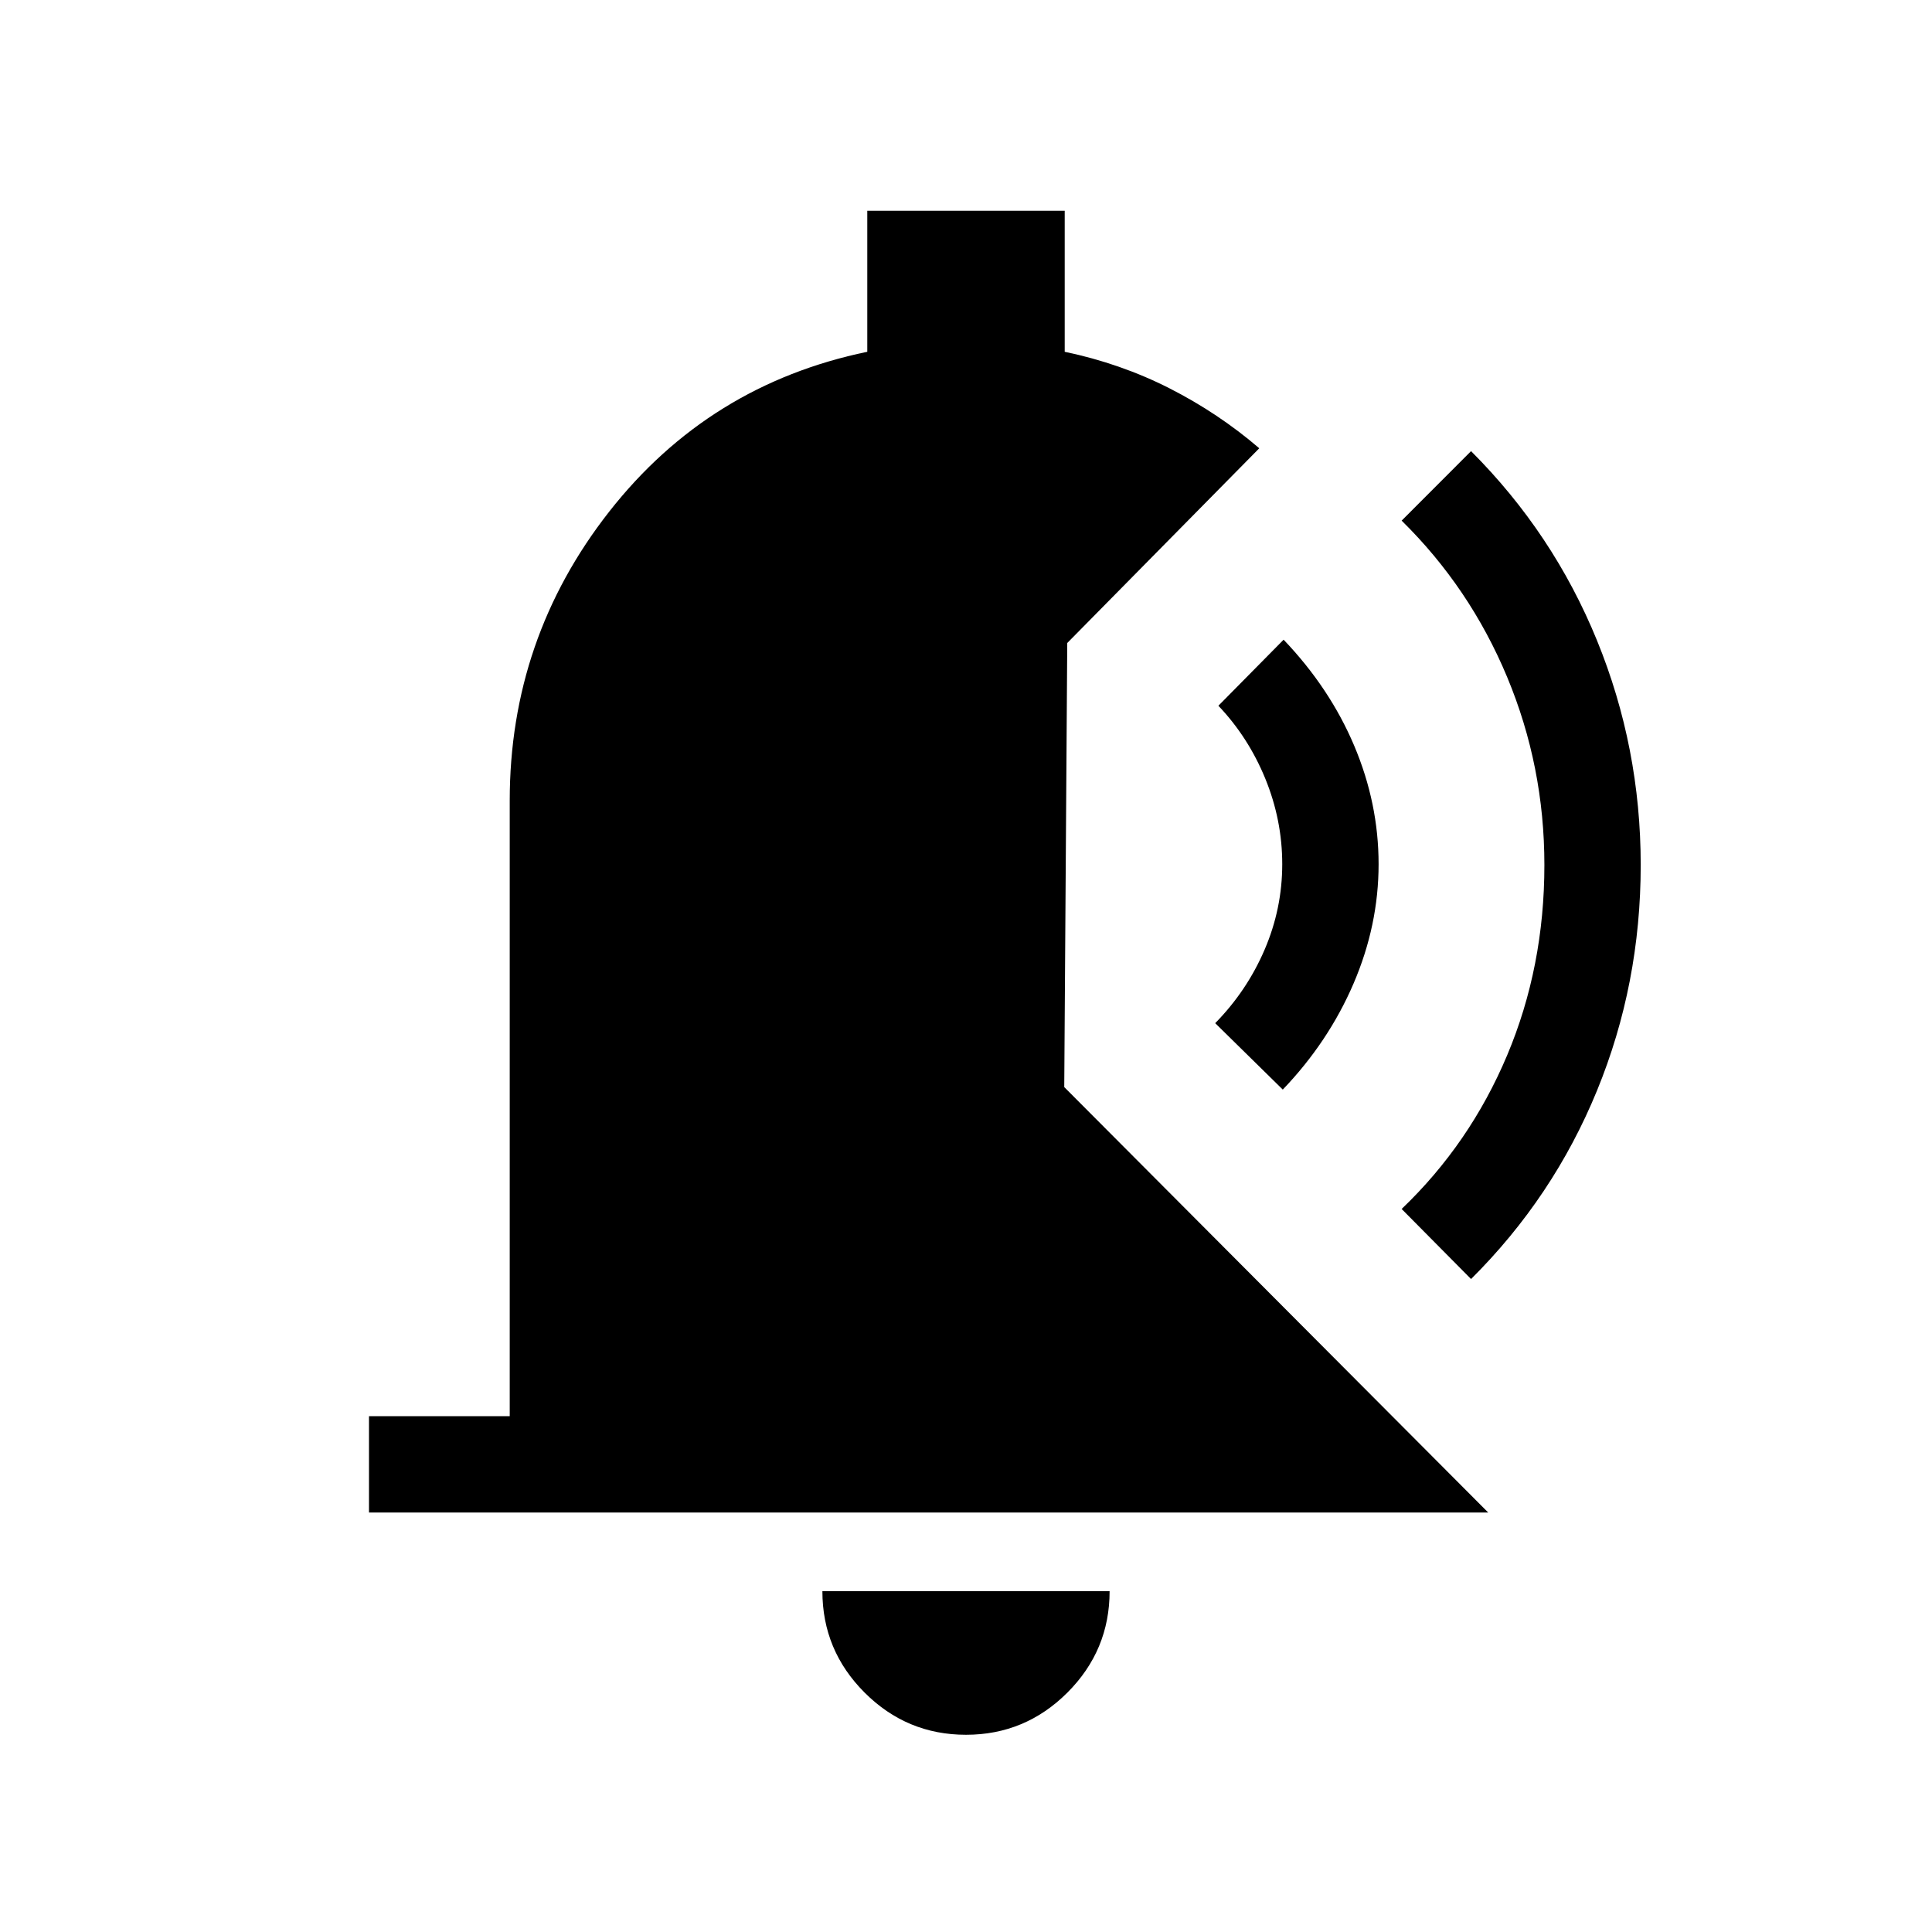 <svg xmlns="http://www.w3.org/2000/svg" height="40" viewBox="0 -960 960 960" width="40"><path d="M480-98q-29.42 0-50.39-20.97t-20.97-50.39h142.72q0 29.42-20.97 50.39T480-98ZM183.35-208.44v-47.88h69.93v-305.83q0-80.58 49.46-143.66 49.47-63.07 128.21-79.39v-70.08h98.1v70.08q27.8 5.82 52.08 18.16 24.28 12.35 44.6 29.78l-95.42 96.77-1.49 220.66 210.66 211.39H183.35Zm547.61-116.02-34.49-34.81q33.93-32.43 52.43-76.38 18.5-43.95 18.5-94.55 0-49-18.5-93.36t-52.43-77.74l34.49-34.53q40.88 40.88 62.59 94.09 21.71 53.22 21.71 111.54 0 59.1-21.71 112.1-21.71 53.01-62.59 93.64Zm-93.55-94.13-33.58-33q15.75-16.05 24.53-36.48 8.78-20.43 8.78-42.54 0-21.9-8.42-42.49-8.43-20.58-23.31-36.22l32.41-32.82q22.97 24.05 35.09 52.71 12.11 28.66 12.11 58.82 0 30.32-12.44 59.31-12.45 28.99-35.17 52.71Z"/></svg>